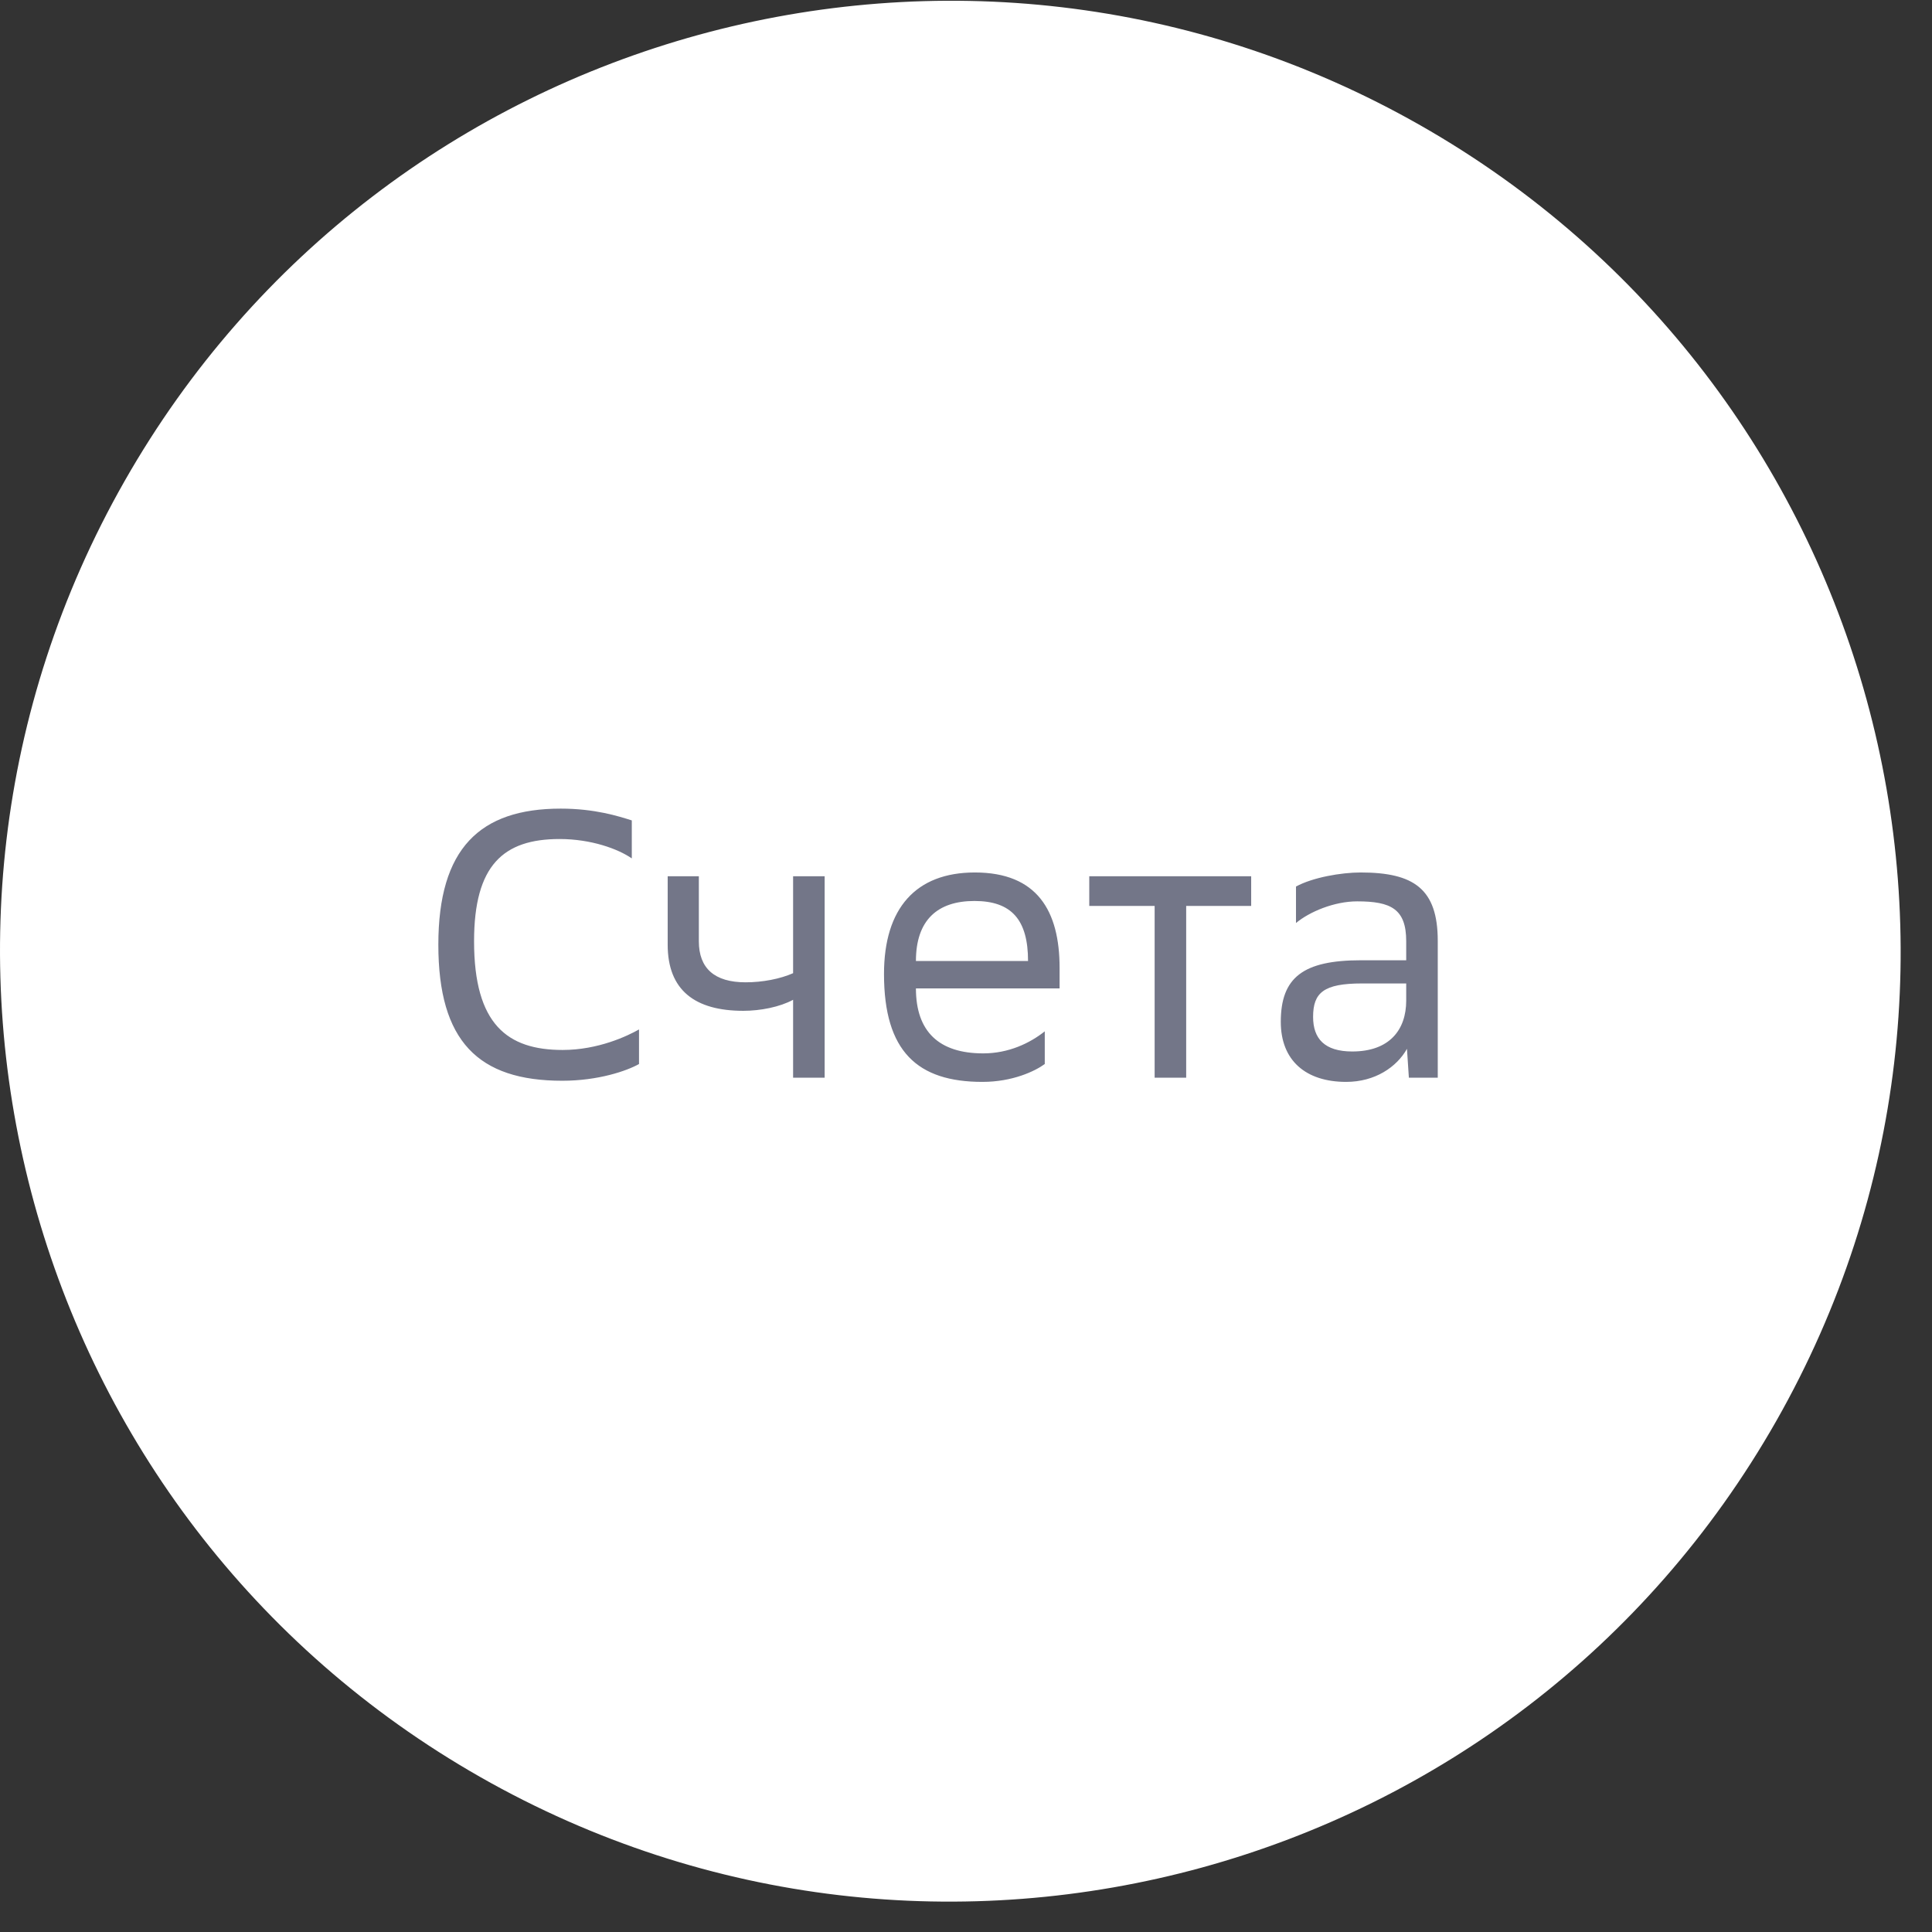 <?xml version="1.0" encoding="UTF-8"?> <svg xmlns="http://www.w3.org/2000/svg" width="61" height="61" viewBox="0 0 61 61" fill="none"><rect x="0" y="0" width="61" height="61" fill="#333333" stroke="none"/> <path d="M44.842 3.955C59.242 12.15 64.274 30.469 56.08 44.871C47.886 59.273 29.569 64.305 15.169 56.11C0.768 47.915 -4.263 29.597 3.931 15.194C12.125 0.792 30.441 -4.24 44.842 3.955Z" fill="white"></path> <path d="M19.948 25.903C19.528 25.771 18.784 25.531 17.704 25.531C15.148 25.531 13.84 26.791 13.84 29.827C13.84 32.875 15.1 34.123 17.752 34.123C18.892 34.123 19.792 33.811 20.176 33.595L20.176 32.503C19.816 32.707 18.892 33.151 17.764 33.151C16.024 33.151 14.968 32.347 14.968 29.719C14.968 27.319 15.892 26.491 17.668 26.491C18.664 26.491 19.516 26.803 19.948 27.103L19.948 25.903ZM21.081 29.827C21.081 31.267 21.945 31.915 23.469 31.915C24.009 31.915 24.621 31.795 25.041 31.567L25.041 34.027L26.037 34.027L26.037 27.667L25.041 27.667L25.041 30.727C24.633 30.907 24.081 31.015 23.541 31.015C22.557 31.015 22.065 30.571 22.065 29.719L22.065 27.667L21.081 27.667L21.081 29.827ZM33.455 31.207L33.455 30.559C33.455 28.759 32.747 27.547 30.779 27.547C28.919 27.547 27.911 28.675 27.911 30.751C27.911 33.199 28.967 34.159 31.019 34.159C31.967 34.159 32.675 33.823 32.987 33.595L32.987 32.563C32.519 32.935 31.847 33.259 31.043 33.259C29.651 33.259 28.919 32.575 28.919 31.207L33.455 31.207ZM30.767 28.447C31.943 28.447 32.459 29.047 32.459 30.343L28.919 30.343C28.919 29.047 29.603 28.447 30.767 28.447ZM36.456 34.027L37.452 34.027L37.452 28.603L39.504 28.603L39.504 27.667L34.392 27.667L34.392 28.603L36.456 28.603L36.456 34.027ZM44.483 34.027L45.395 34.027L45.395 29.707C45.395 28.063 44.639 27.547 42.959 27.547C42.347 27.547 41.447 27.703 40.919 27.991L40.919 29.143C41.351 28.783 42.131 28.459 42.851 28.459C43.919 28.459 44.399 28.699 44.399 29.719L44.399 30.319L42.971 30.319C41.147 30.319 40.439 30.859 40.439 32.263C40.439 33.487 41.231 34.159 42.503 34.159C43.415 34.159 44.099 33.691 44.423 33.115L44.483 34.027ZM41.459 32.107C41.459 31.339 41.795 31.051 43.007 31.051L44.399 31.051L44.399 31.591C44.399 32.515 43.871 33.199 42.695 33.199C41.819 33.199 41.459 32.791 41.459 32.107Z" fill="#737688"></path> </svg> 